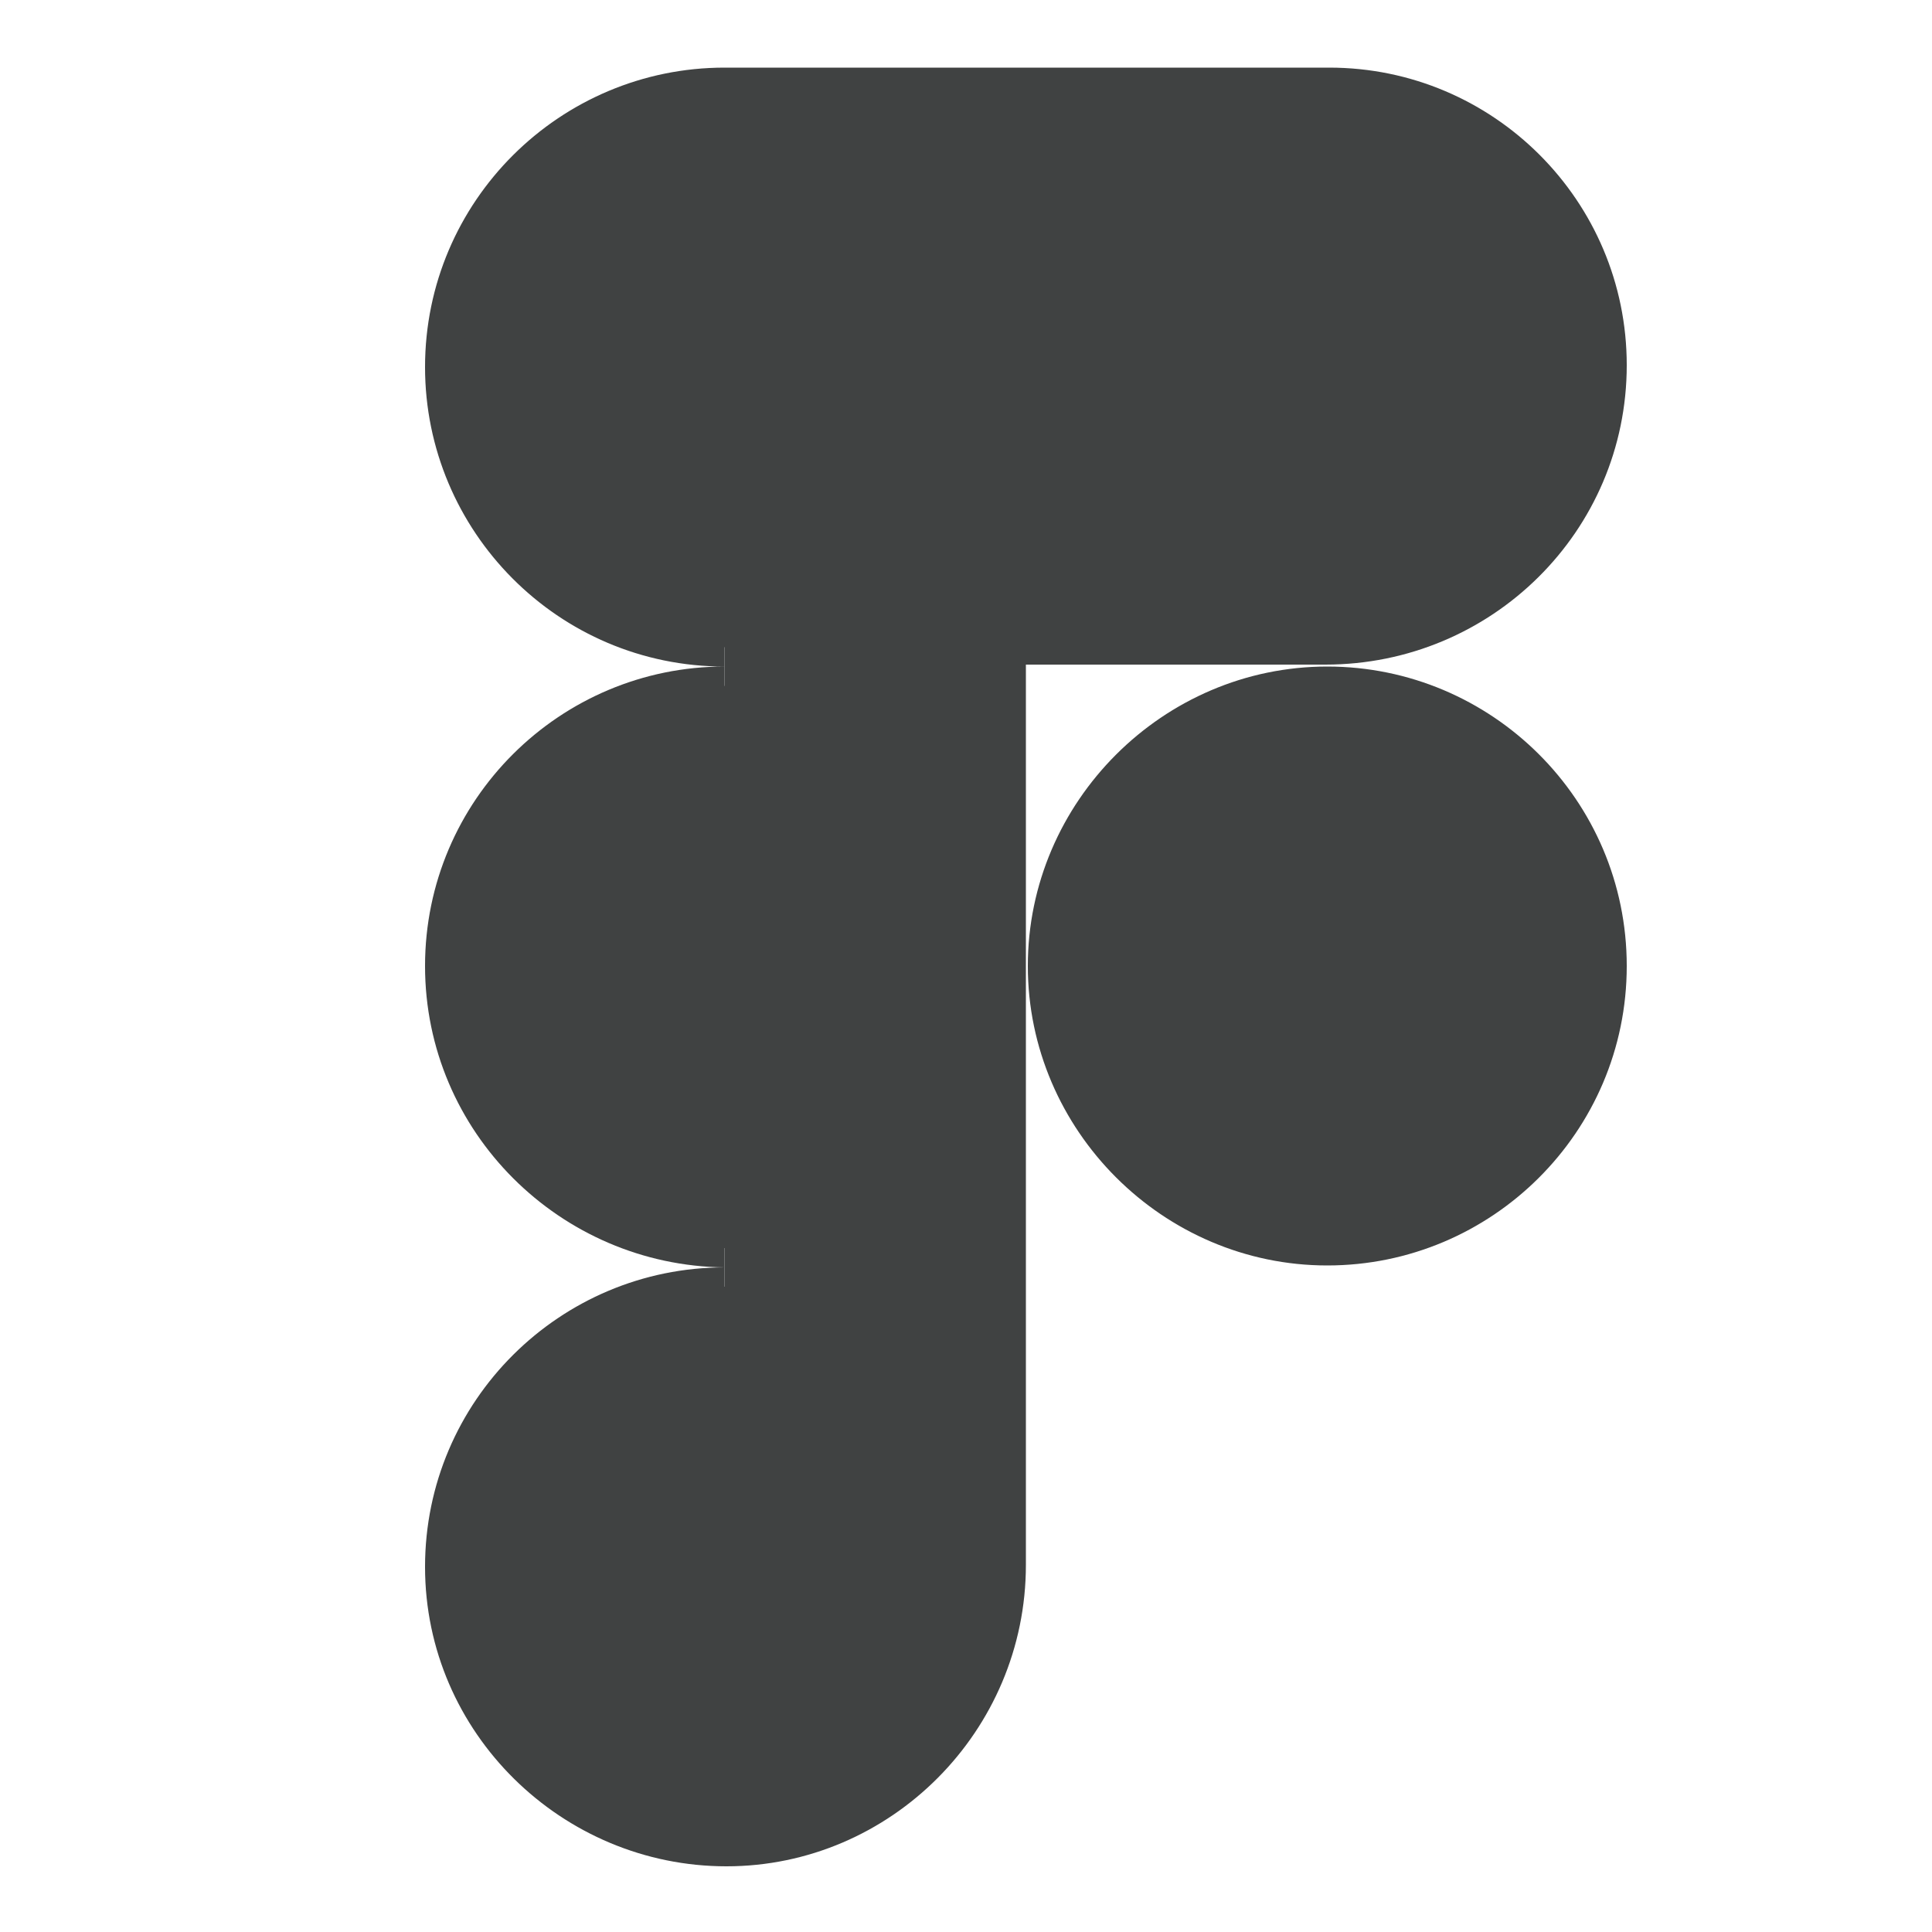 <?xml version="1.0" encoding="utf-8"?>
<!-- Generator: Adobe Illustrator 27.5.0, SVG Export Plug-In . SVG Version: 6.00 Build 0)  -->
<svg version="1.1" id="Layer_1" xmlns="http://www.w3.org/2000/svg" xmlns:xlink="http://www.w3.org/1999/xlink" x="0px" y="0px"
	 viewBox="0 0 100 100" style="enable-background:new 0 0 100 100;" xml:space="preserve">
<style type="text/css">
	.st0{fill:#404242;}
	.st1{fill:#D1D3D4;}
</style>
<g>
	<path class="st0" d="M37.6,95.6c-8.1,0-14.6-6.5-14.6-14.5s6.5-14.5,14.5-14.5v-2C29.5,64.5,23,58,23,50s6.5-14.5,14.5-14.5v-2
		C29.5,33.5,23,27,23,19S29.5,4.5,37.5,4.5h31.3c8,0,14.4,6.5,14.4,14.4c0,8-6.6,14.5-14.6,14.5H52.1V81
		C52.1,89.1,45.6,95.6,37.6,95.6z"/>
	<path class="st0" d="M68.8,5.5c7.4,0,13.4,6,13.4,13.4s-6.1,13.5-13.6,13.5H53.1h-2v2V81c0,7.5-6.1,13.6-13.5,13.6
		c-7.5,0-13.6-6.1-13.6-13.5s6.1-13.5,13.5-13.5v-4C30.1,63.5,24,57.4,24,50s6.1-13.5,13.5-13.5v-4C30.1,32.5,24,26.4,24,19
		S30.1,5.5,37.5,5.5h31.1H68.8 M68.8,3.5c-0.1,0-0.1,0-0.2,0H37.5C29,3.5,22,10.4,22,19c0,8.5,6.9,15.5,15.5,15.5
		C29,34.5,22,41.4,22,50s7,15.5,15.5,15.6C29,65.6,22,72.5,22,81.1s7.1,15.5,15.6,15.5s15.5-7,15.5-15.6V34.4h15.5
		c8.6,0,15.6-6.9,15.6-15.5C84.2,10.4,77.3,3.5,68.8,3.5L68.8,3.5z"/>
</g>
<g>
	<circle class="st0" cx="68.7" cy="50" r="14.5"/>
	<path class="st0" d="M68.7,36.5c7.4,0,13.5,6.1,13.5,13.5s-6.1,13.5-13.5,13.5S55.2,57.4,55.2,50S61.3,36.5,68.7,36.5 M68.7,34.5
		c-8.5,0-15.5,7-15.5,15.5s7,15.5,15.5,15.5S84.2,58.6,84.2,50S77.2,34.5,68.7,34.5L68.7,34.5z"/>
</g>
<rect x="131.7" y="13.5" class="st0" width="100" height="47"/>
<rect x="131.7" y="66.5" class="st1" width="100" height="47"/>
</svg>
